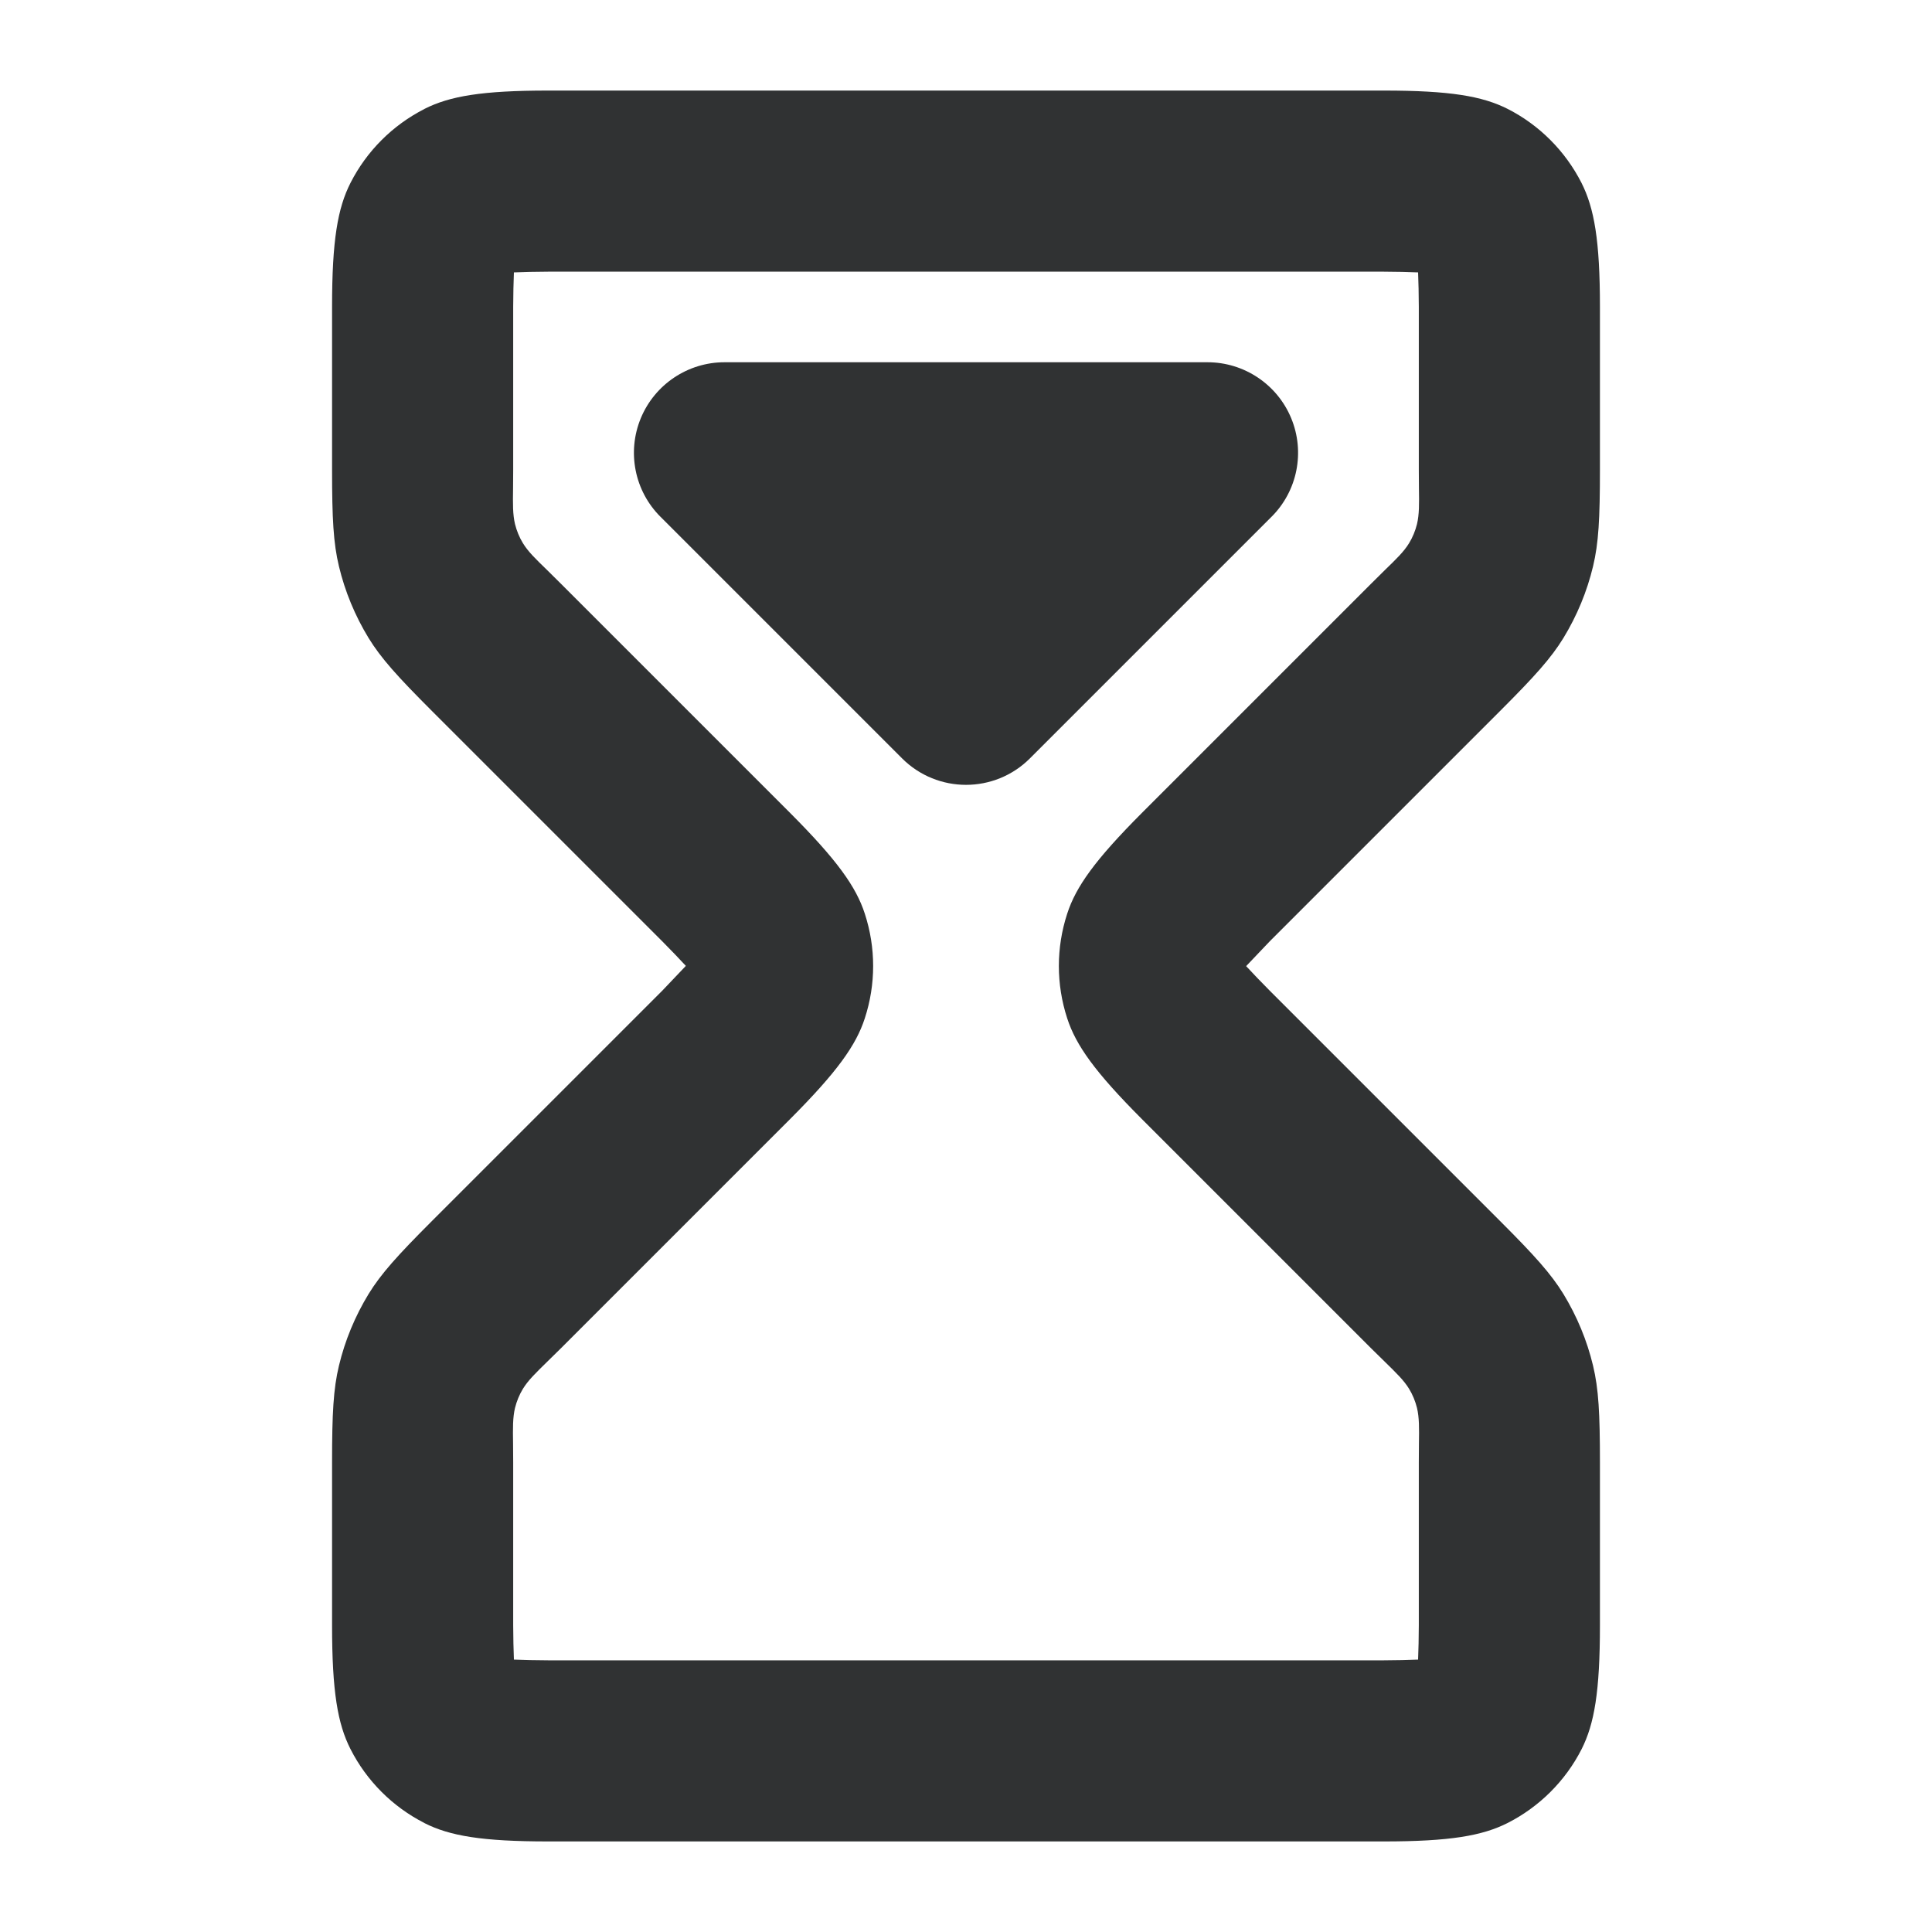 <svg width="16" height="16" viewBox="0 0 16 16" fill="none" xmlns="http://www.w3.org/2000/svg">
    <path
        d="M7.47 6.28C7.763 6.573 8.237 6.573 8.53 6.28L10.53 4.28C10.745 4.066 10.809 3.743 10.693 3.463C10.577 3.183 10.303 3 10 3L6 3C5.697 3 5.423 3.183 5.307 3.463C5.191 3.743 5.255 4.066 5.47 4.28L7.47 6.28Z"
        fill="#303233" />
    <path fill-rule="evenodd" clip-rule="evenodd"
        d="M5.484 8.205L5.68 7.999C5.627 7.942 5.554 7.865 5.484 7.795L3.579 5.89C3.291 5.602 3.155 5.451 3.052 5.283C2.94 5.099 2.857 4.899 2.807 4.69C2.761 4.499 2.75 4.296 2.75 3.888V2.54C2.75 1.992 2.796 1.724 2.903 1.514C3.037 1.251 3.251 1.037 3.514 0.903C3.514 0.903 3.515 0.902 3.515 0.902C3.724 0.796 3.992 0.75 4.54 0.75H11.46C12.008 0.75 12.276 0.796 12.486 0.902C12.749 1.036 12.963 1.251 13.097 1.514C13.203 1.724 13.25 1.992 13.25 2.54V3.888C13.25 4.296 13.239 4.498 13.193 4.69C13.143 4.899 13.06 5.099 12.948 5.283C12.845 5.451 12.709 5.602 12.421 5.89L10.516 7.795L10.32 8.001C10.373 8.058 10.446 8.135 10.516 8.205L12.421 10.11C12.709 10.398 12.845 10.549 12.948 10.717C13.06 10.901 13.143 11.101 13.193 11.31C13.239 11.502 13.25 11.704 13.25 12.112V13.46C13.25 14.008 13.204 14.276 13.098 14.486C12.964 14.749 12.749 14.963 12.486 15.097C12.276 15.203 12.008 15.25 11.46 15.25H4.54C3.992 15.25 3.724 15.204 3.515 15.098L3.514 15.097C3.251 14.963 3.037 14.749 2.903 14.486C2.796 14.276 2.75 14.008 2.75 13.46V12.112C2.75 11.704 2.761 11.501 2.807 11.31C2.857 11.101 2.94 10.901 3.052 10.717C3.155 10.549 3.291 10.398 3.579 10.11L5.484 8.205ZM11.75 2.54C11.75 2.441 11.747 2.334 11.744 2.256C11.666 2.253 11.559 2.25 11.46 2.25H4.54C4.441 2.25 4.334 2.253 4.256 2.256C4.253 2.334 4.25 2.441 4.25 2.54V3.888C4.25 3.946 4.249 3.997 4.249 4.042C4.247 4.175 4.246 4.259 4.265 4.34C4.279 4.396 4.301 4.45 4.331 4.499C4.374 4.569 4.435 4.628 4.531 4.721C4.563 4.753 4.599 4.788 4.64 4.829L6.545 6.734C6.932 7.122 7.09 7.344 7.162 7.567C7.254 7.849 7.254 8.151 7.162 8.433C7.09 8.656 6.932 8.878 6.545 9.266L4.64 11.171C4.599 11.212 4.563 11.247 4.531 11.278C4.435 11.372 4.374 11.431 4.331 11.501C4.301 11.55 4.279 11.604 4.265 11.66C4.246 11.741 4.247 11.825 4.249 11.958C4.249 12.003 4.25 12.054 4.25 12.112V13.46C4.25 13.559 4.253 13.666 4.256 13.744C4.334 13.747 4.441 13.75 4.54 13.75H11.46C11.559 13.75 11.666 13.747 11.744 13.744C11.747 13.666 11.75 13.559 11.75 13.46V12.112C11.75 12.054 11.751 12.003 11.751 11.958C11.753 11.825 11.754 11.741 11.735 11.66C11.721 11.604 11.699 11.55 11.669 11.501C11.626 11.431 11.565 11.372 11.469 11.278C11.437 11.247 11.401 11.212 11.36 11.171L9.455 9.266C9.068 8.878 8.91 8.656 8.838 8.433C8.746 8.151 8.746 7.849 8.838 7.567C8.91 7.344 9.068 7.122 9.455 6.734L11.36 4.829C11.401 4.788 11.437 4.753 11.469 4.721C11.565 4.628 11.626 4.569 11.669 4.499C11.699 4.45 11.721 4.396 11.735 4.34C11.754 4.259 11.753 4.175 11.751 4.042C11.751 3.997 11.75 3.946 11.75 3.888V2.54Z"
        fill="#303233" />
</svg>
